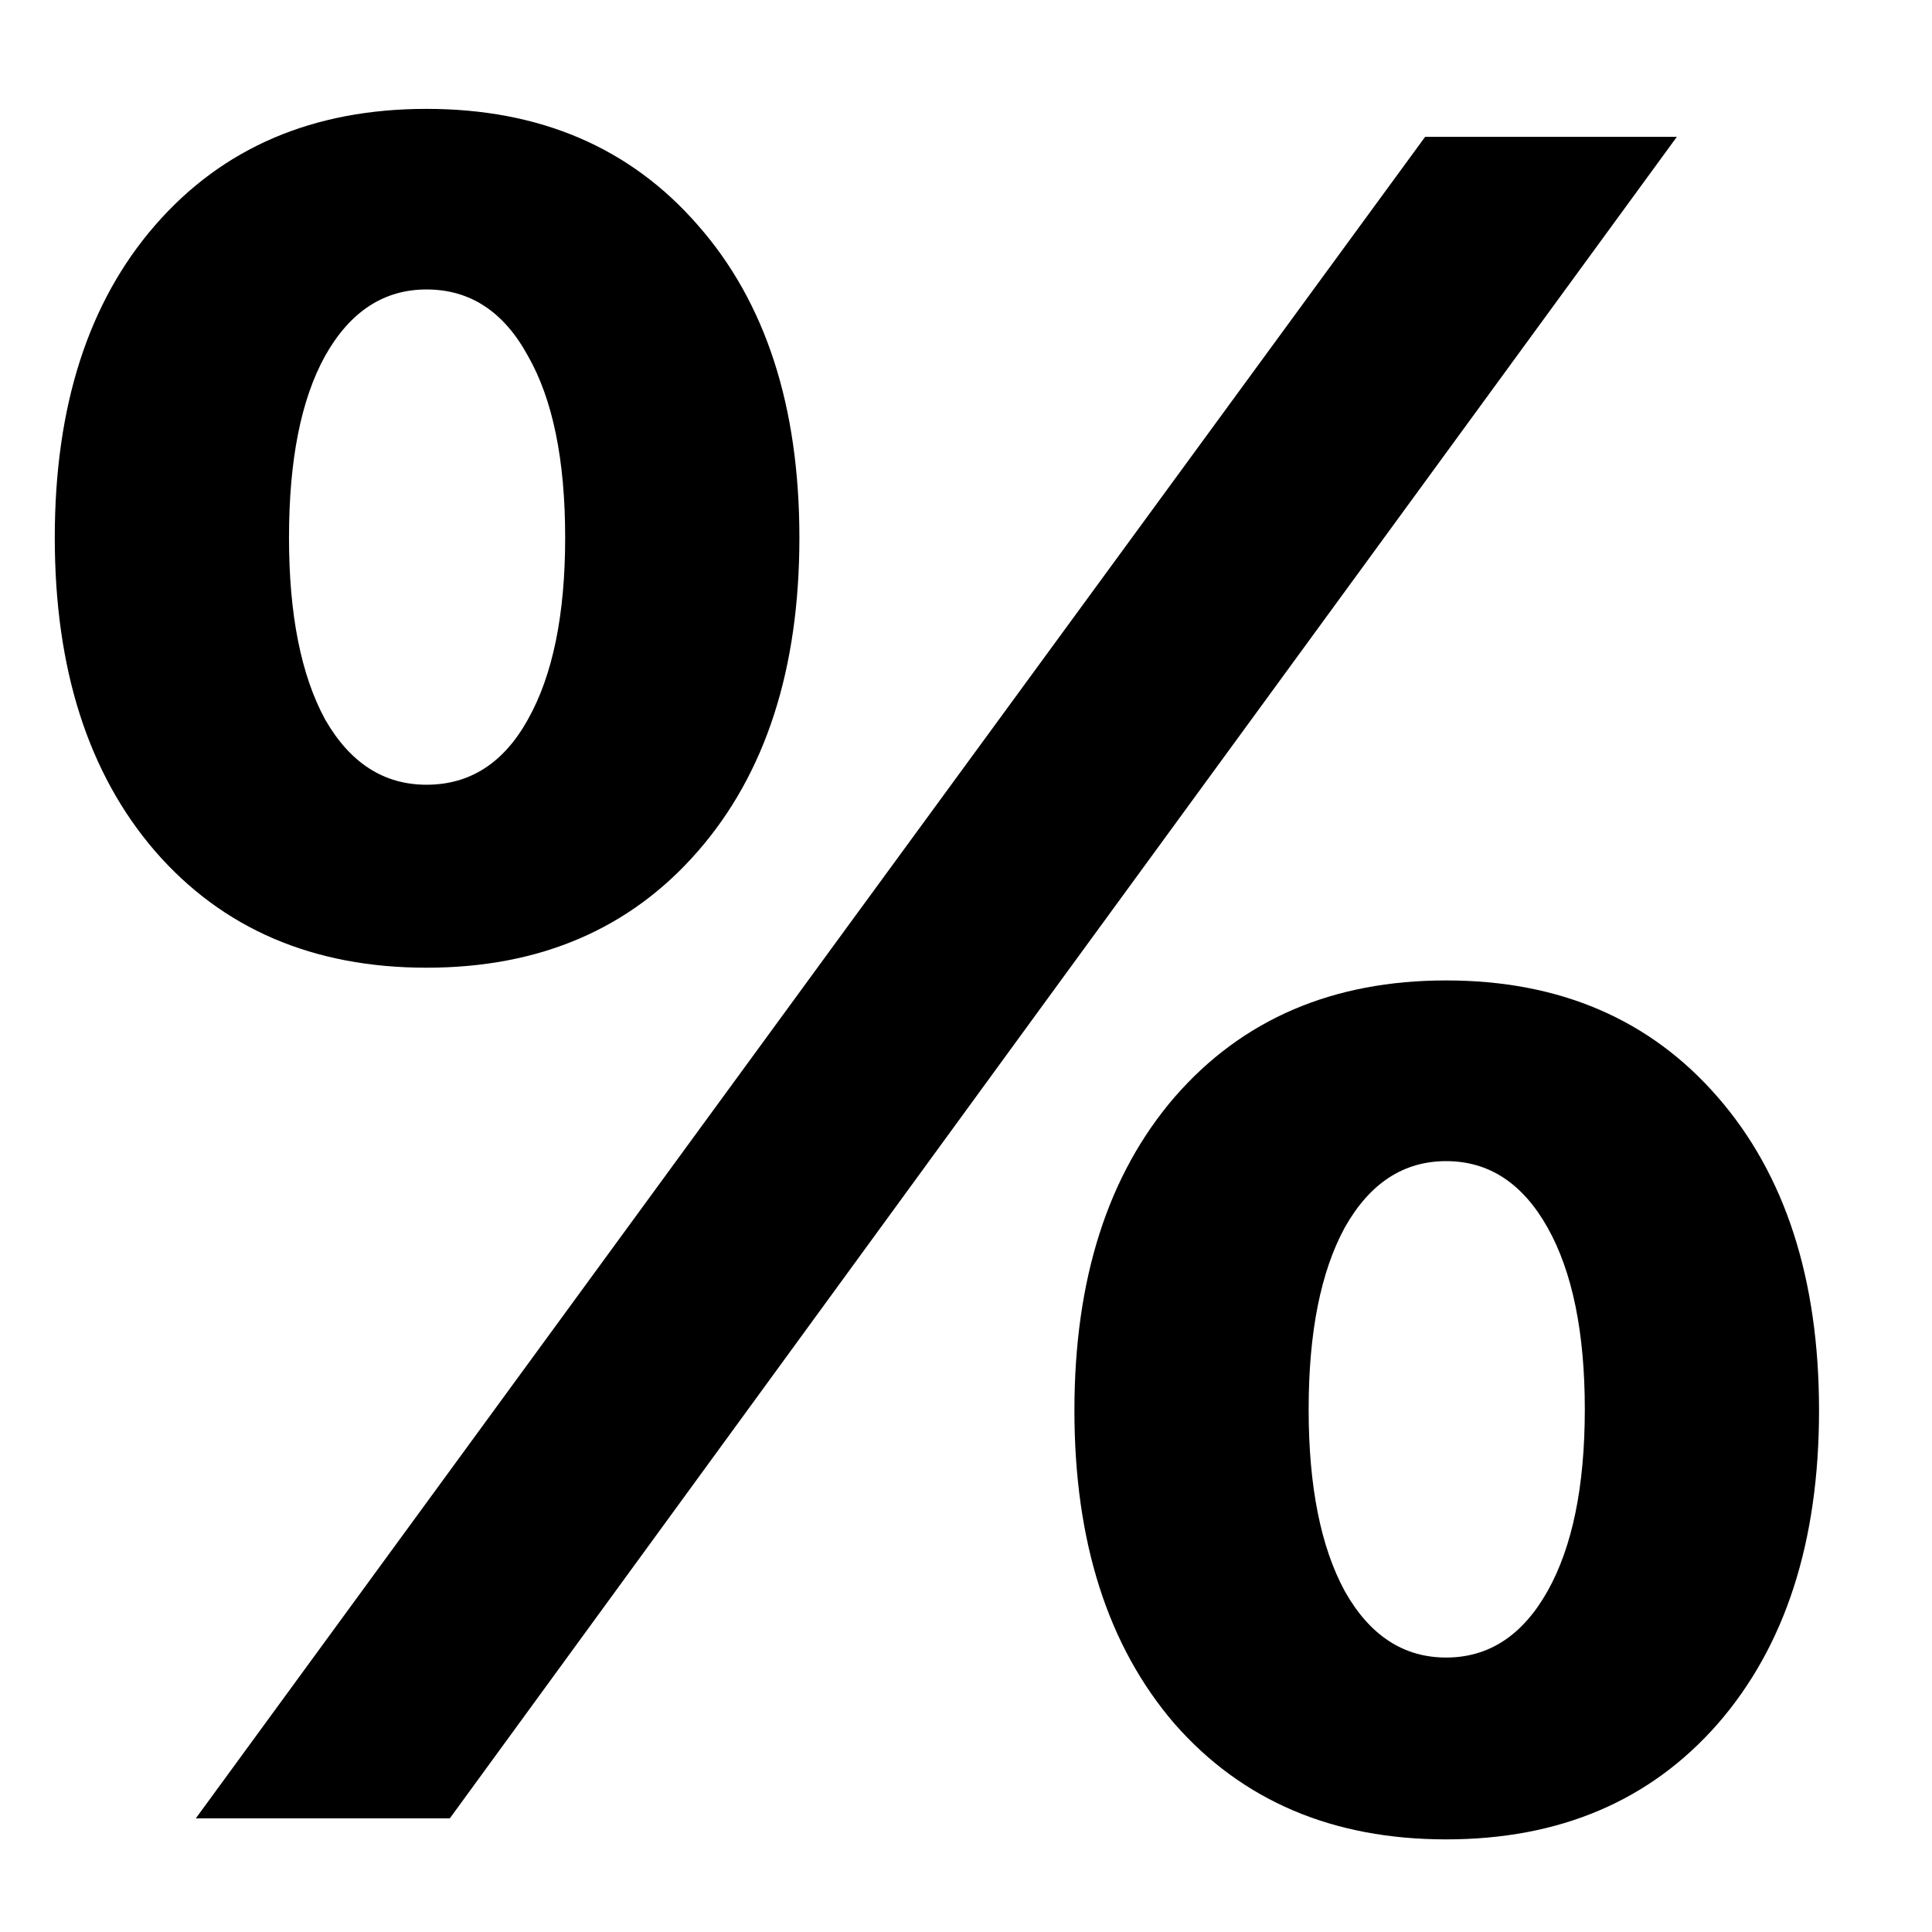<svg width="17" height="17" viewBox="0 0 17 17" fill="none" xmlns="http://www.w3.org/2000/svg">
<path d="M6.142 1.983C6.737 2.66 7.034 3.576 7.034 4.731C7.034 5.886 6.737 6.806 6.142 7.489C5.547 8.173 4.751 8.515 3.753 8.515C2.755 8.515 1.958 8.173 1.364 7.489C0.776 6.806 0.482 5.886 0.482 4.731C0.482 3.576 0.776 2.66 1.364 1.983C1.958 1.299 2.755 0.958 3.753 0.958C4.751 0.958 5.547 1.299 6.142 1.983ZM3.753 6.905C4.136 6.905 4.433 6.713 4.645 6.331C4.864 5.941 4.973 5.408 4.973 4.731C4.973 4.047 4.864 3.514 4.645 3.131C4.433 2.742 4.136 2.547 3.753 2.547C3.377 2.547 3.08 2.742 2.861 3.131C2.649 3.514 2.543 4.047 2.543 4.731C2.543 5.408 2.649 5.941 2.861 6.331C3.08 6.713 3.377 6.905 3.753 6.905ZM3.958 16H1.723L7.455 8.156L12.54 1.204H14.755L9.177 8.843L3.958 16ZM15.114 9.653C15.709 10.336 16.006 11.256 16.006 12.411C16.006 13.566 15.709 14.486 15.114 15.169C14.52 15.846 13.723 16.185 12.725 16.185C11.727 16.185 10.931 15.846 10.336 15.169C9.748 14.486 9.454 13.566 9.454 12.411C9.454 11.256 9.748 10.336 10.336 9.653C10.931 8.969 11.727 8.627 12.725 8.627C13.723 8.627 14.52 8.969 15.114 9.653ZM11.833 14.001C12.052 14.39 12.349 14.585 12.725 14.585C13.101 14.585 13.398 14.39 13.617 14.001C13.836 13.611 13.945 13.078 13.945 12.401C13.945 11.724 13.836 11.191 13.617 10.801C13.398 10.412 13.101 10.217 12.725 10.217C12.349 10.217 12.052 10.412 11.833 10.801C11.621 11.191 11.515 11.724 11.515 12.401C11.515 13.078 11.621 13.611 11.833 14.001Z" fill="black"/>
</svg>
